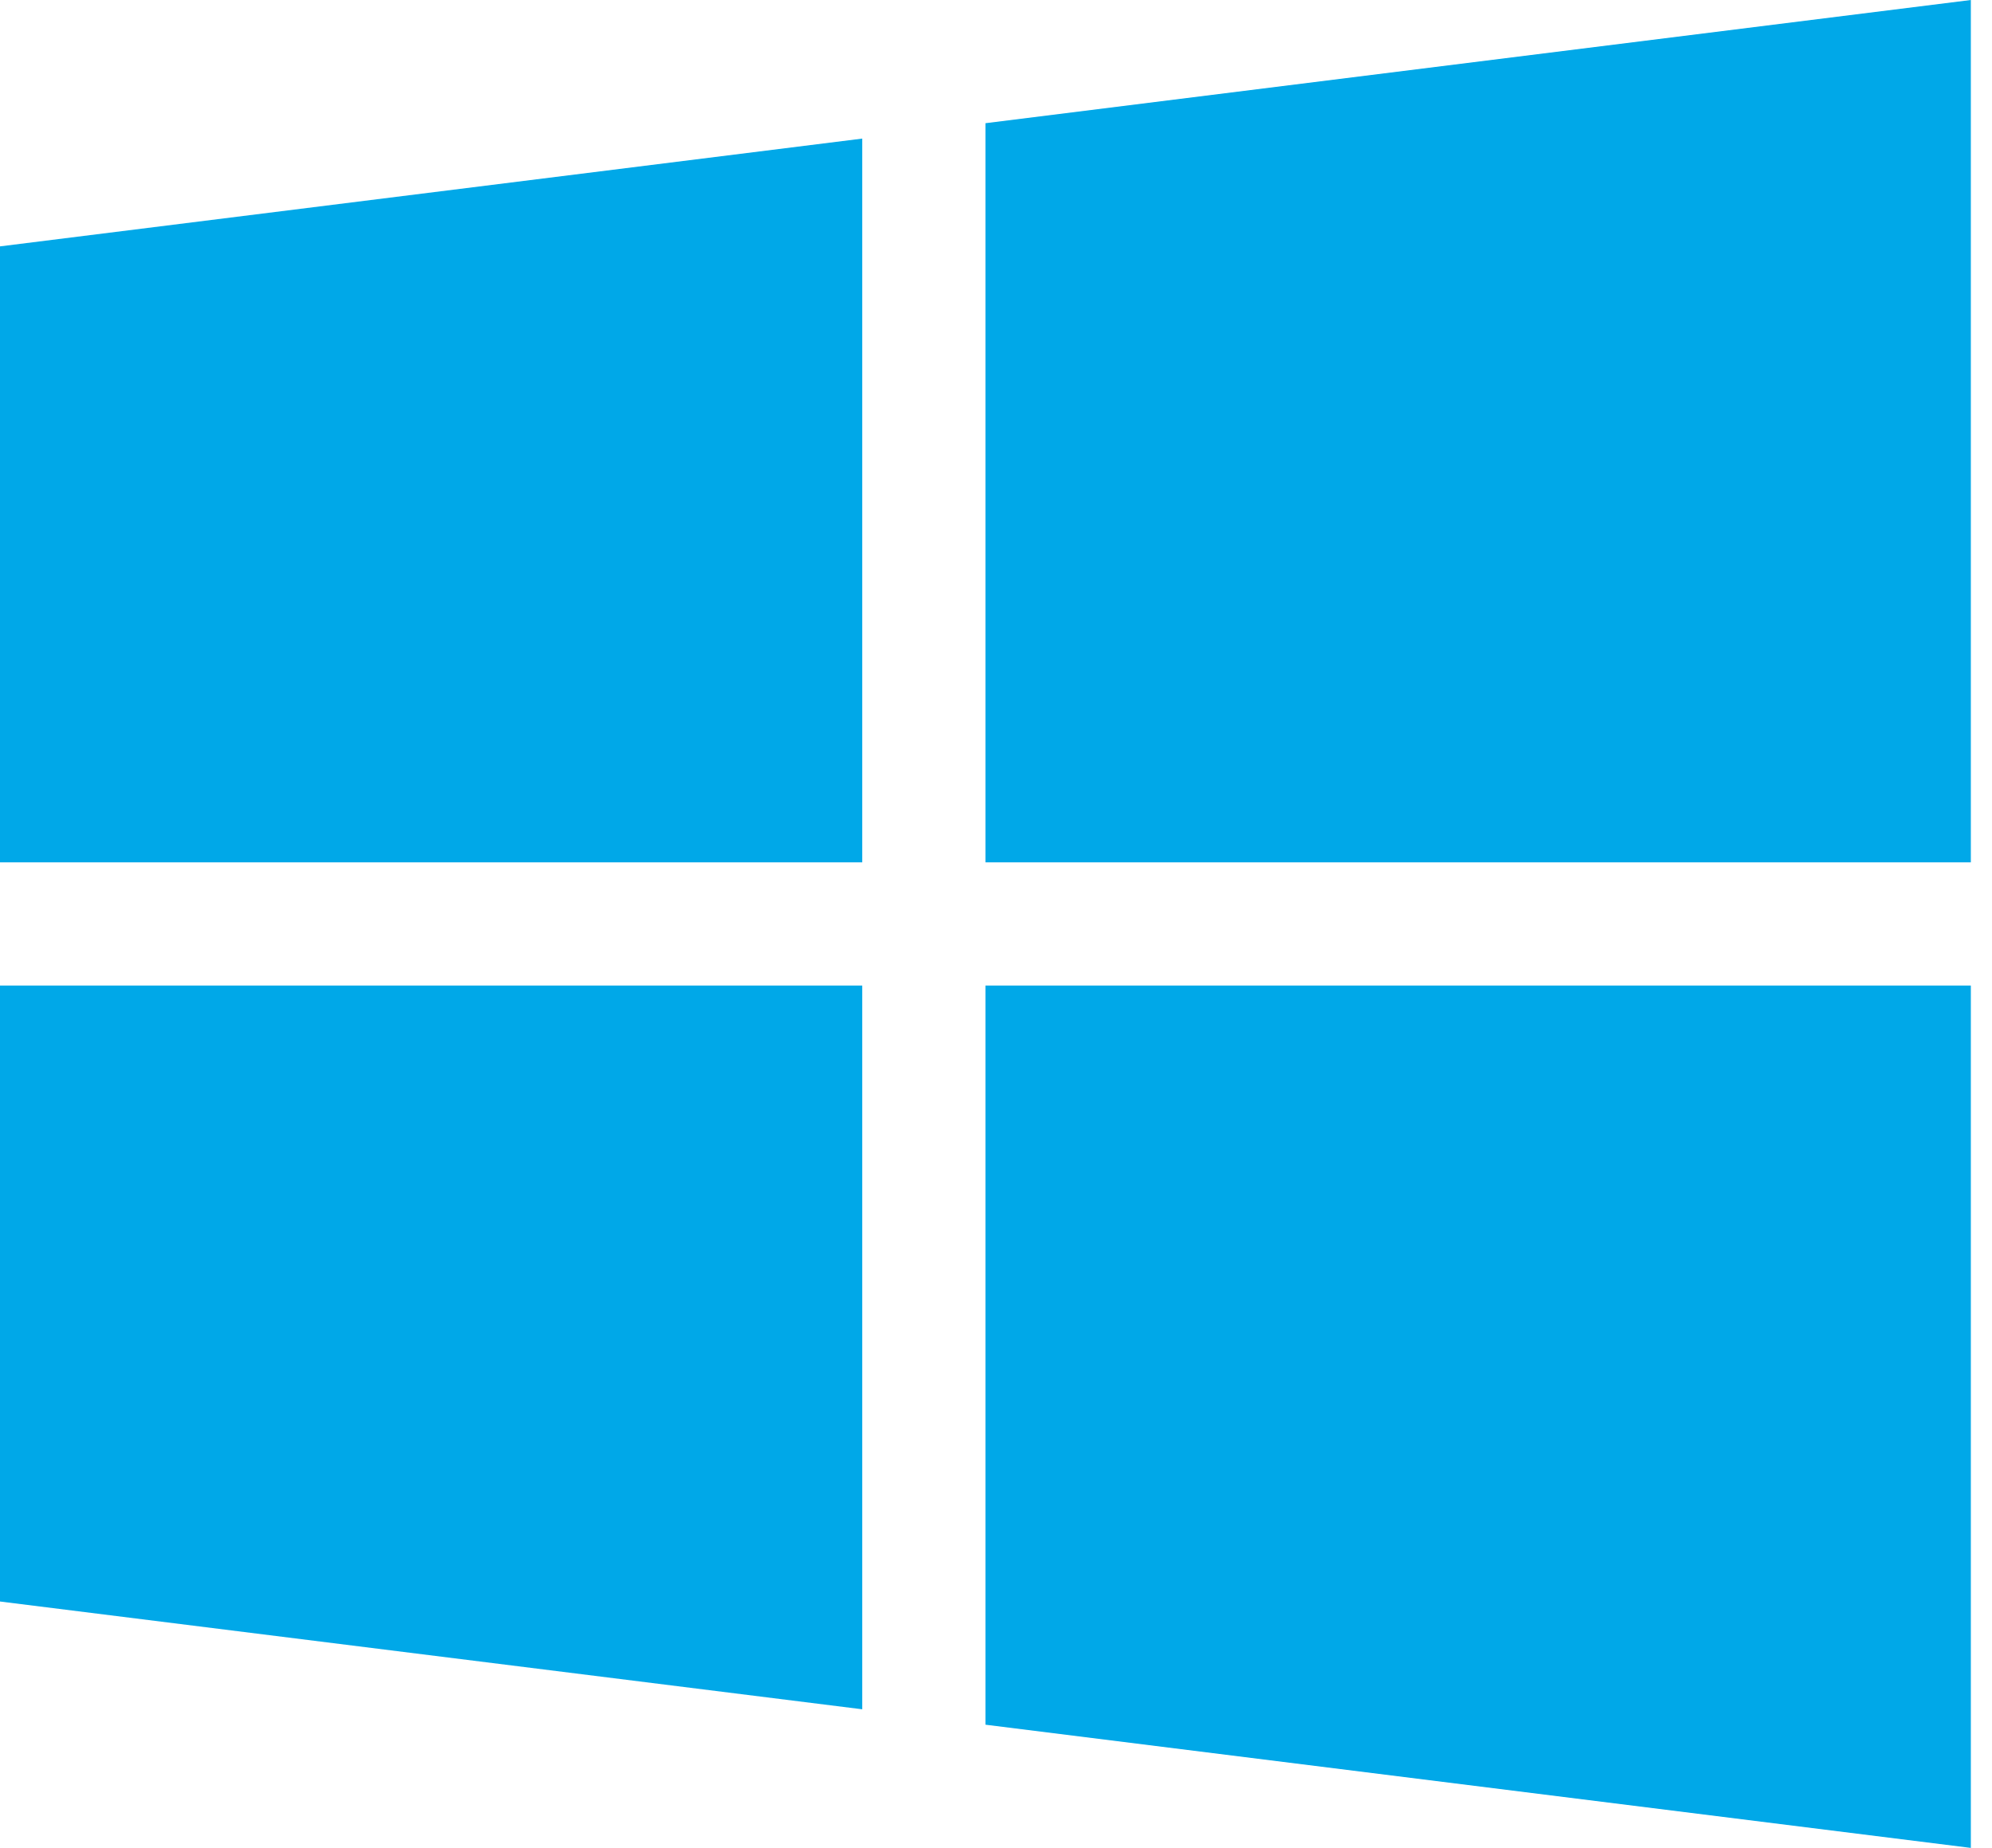 <svg width="69" height="64" viewBox="0 0 69 64" fill="none" xmlns="http://www.w3.org/2000/svg">
<path d="M29.867 29.866V4.8L0 8.533V29.866H29.867Z" fill="#00A8E8"/>
<path d="M34.134 29.867H68.267V0L34.134 4.267V29.867Z" fill="#00A8E8"/>
<path d="M34.134 34.134V59.734L68.267 64.001V34.134H34.134Z" fill="#00A8E8"/>
<path d="M29.867 34.134H0V55.467L29.867 59.2V34.134Z" fill="#00A8E8"/>
</svg>

